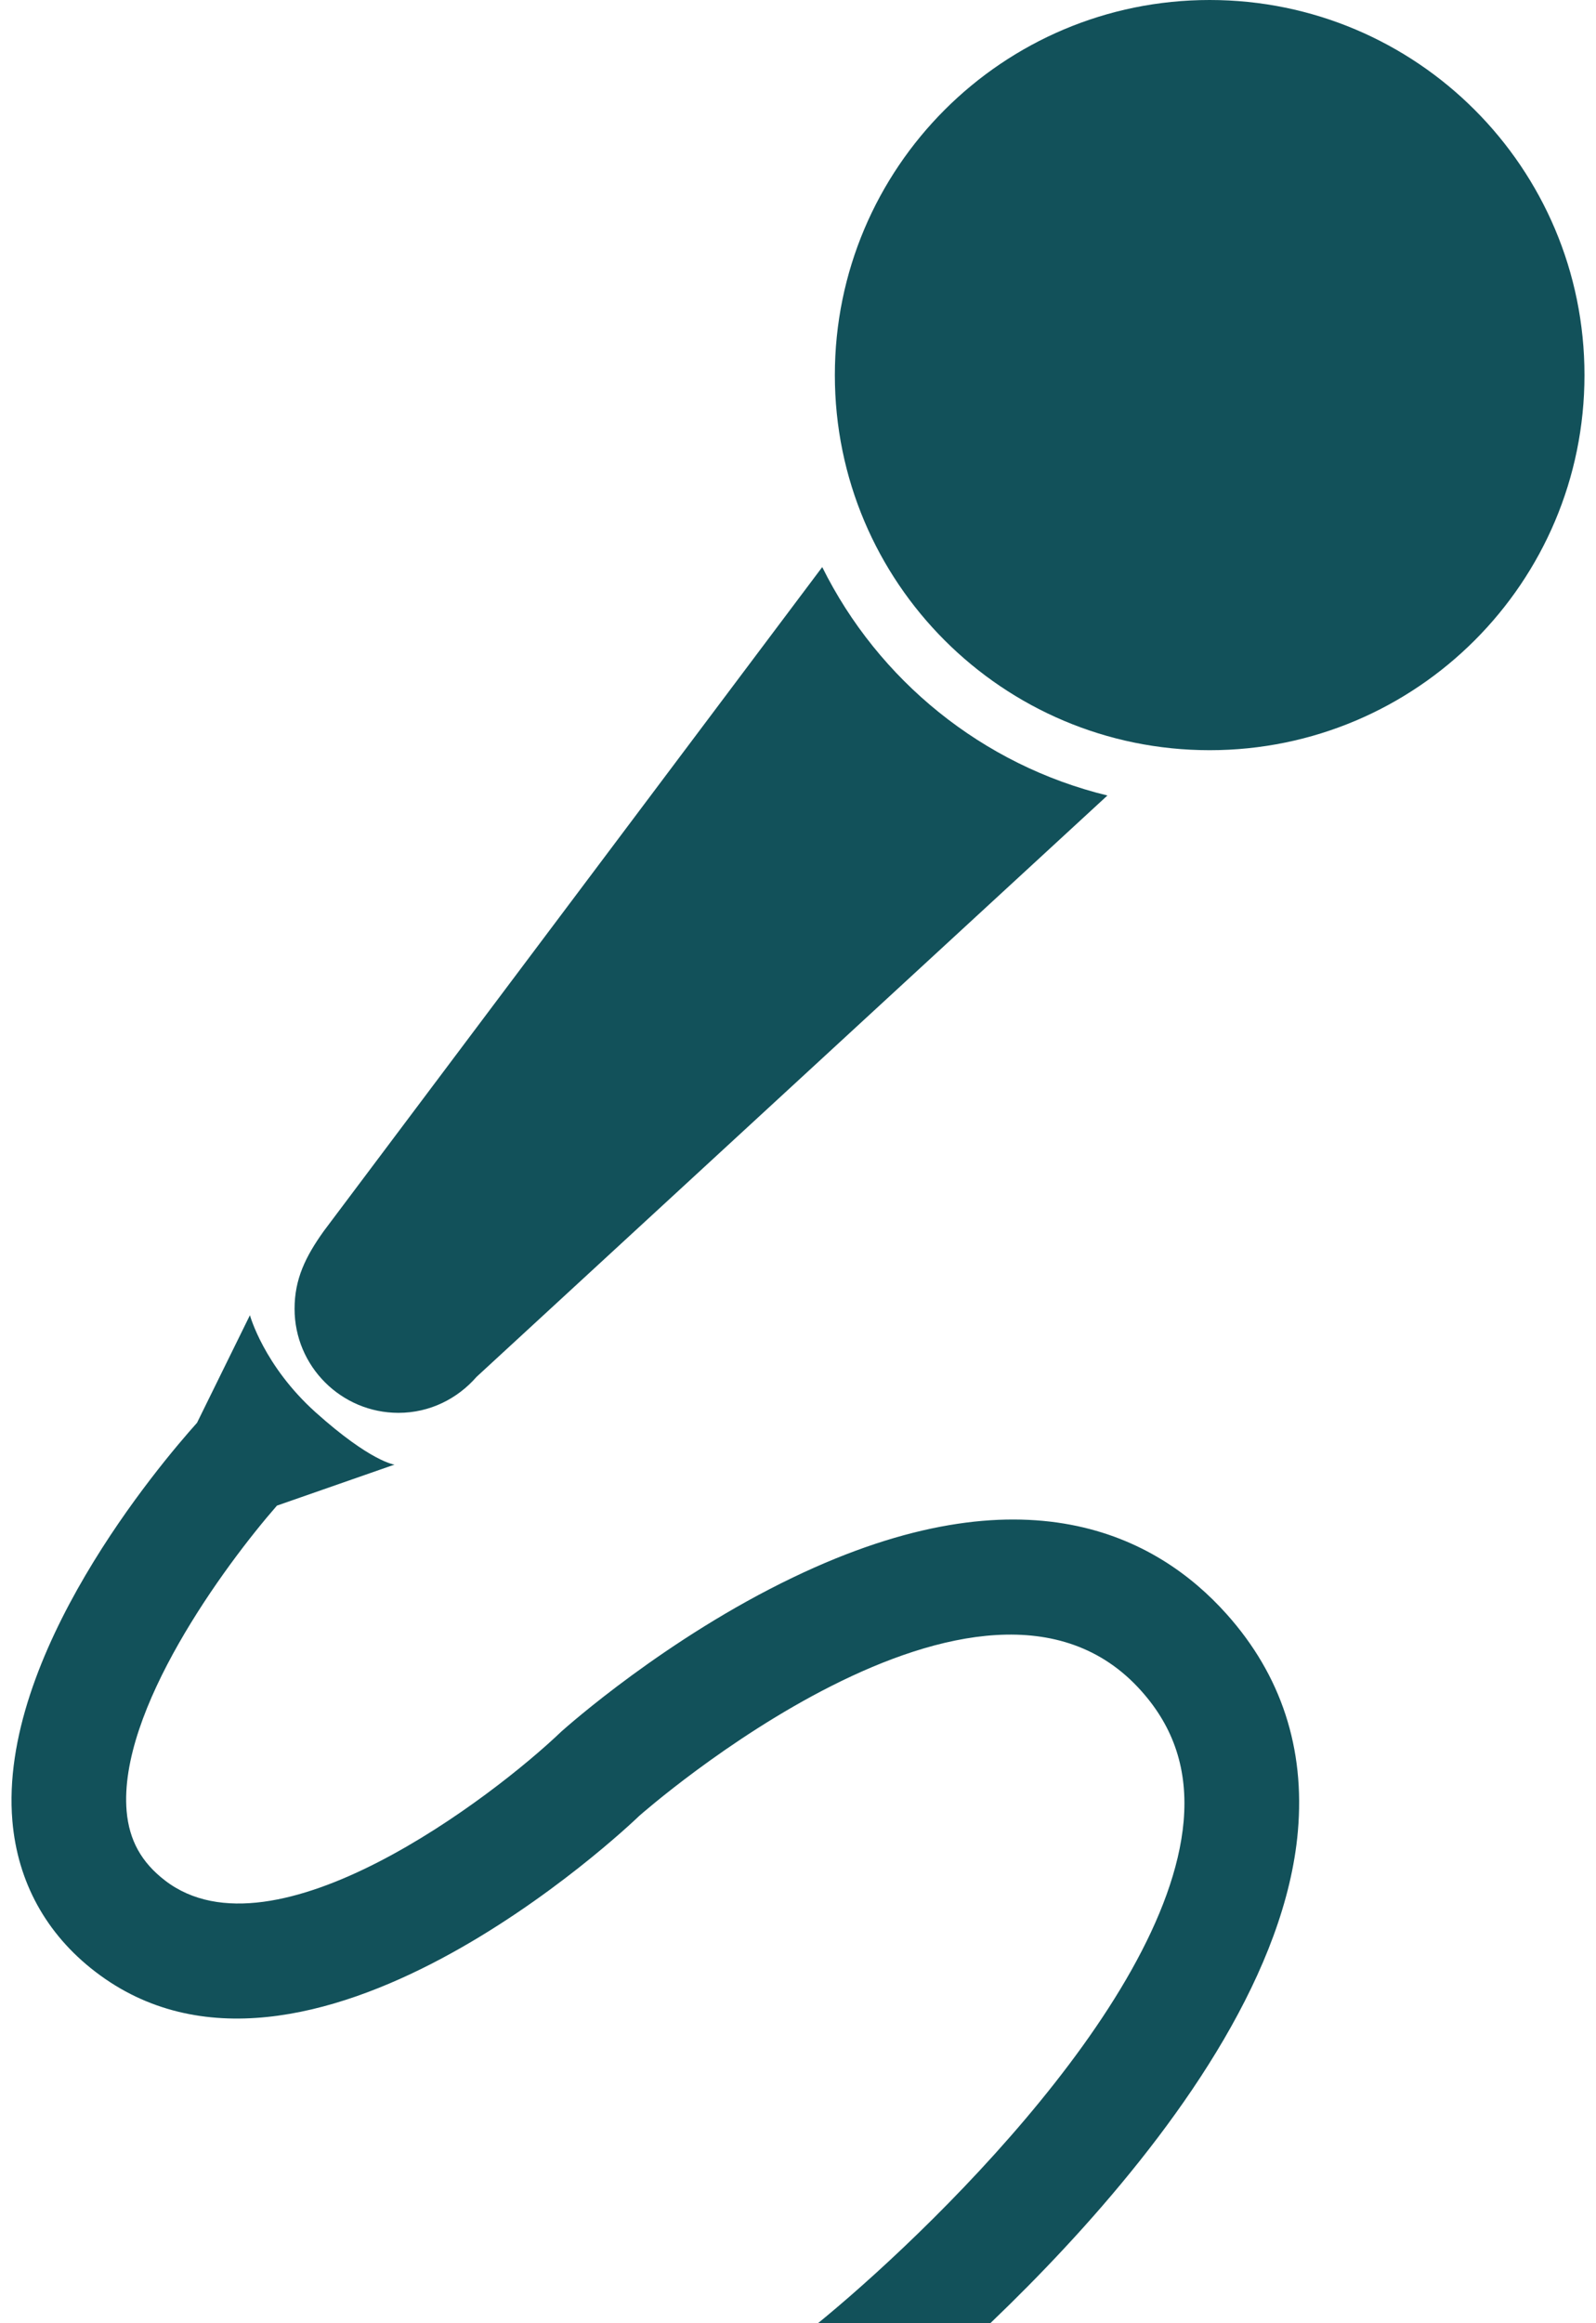 <svg width="99" height="144" viewBox="0 0 99 144" fill="none" xmlns="http://www.w3.org/2000/svg">
<path d="M75.035 0C87.877 0 98.285 10.41 98.285 23.25C98.285 36.09 87.877 46.499 75.035 46.499C62.197 46.499 51.786 36.09 51.786 23.25C51.786 10.41 62.196 0 75.035 0Z" fill="#12515A"/>
<path d="M24.718 87.572C26.658 87.572 28.378 86.698 29.56 85.342L68.694 49.307C60.927 47.422 54.478 42.151 51.003 35.149L20.087 76.302C18.948 77.893 18.272 79.281 18.272 81.123C18.272 84.683 21.162 87.572 24.718 87.572Z" fill="#12515A"/>
<path d="M5.909 122.21C18.913 132.203 38.905 113.275 39.652 112.553C39.867 112.365 60.953 93.8 70.783 104.796C72.835 107.083 73.693 109.732 73.421 112.89C72.387 124.602 56.123 139.781 49.94 144.64C48.397 145.855 48.129 148.094 49.343 149.639C50.045 150.533 51.084 151 52.142 151C52.907 151 53.686 150.748 54.329 150.243C55.34 149.45 78.993 130.71 80.506 113.521C80.961 108.364 79.475 103.833 76.09 100.049C71.756 95.203 63.563 90.874 49.192 97.773C41.325 101.543 35.172 107.013 34.819 107.327C30.592 111.373 16.999 121.752 10.241 116.562C8.769 115.432 8.014 114.065 7.855 112.262C7.323 106.037 13.904 97.073 17.178 93.323L24.471 90.78C24.471 90.78 23.01 90.617 19.572 87.535C16.356 84.645 15.503 81.521 15.503 81.521L12.221 88.189C9.884 90.795 -0.101 102.592 0.768 112.862C1.086 116.641 2.863 119.875 5.909 122.21Z" fill="#12515A"/>
</svg>
